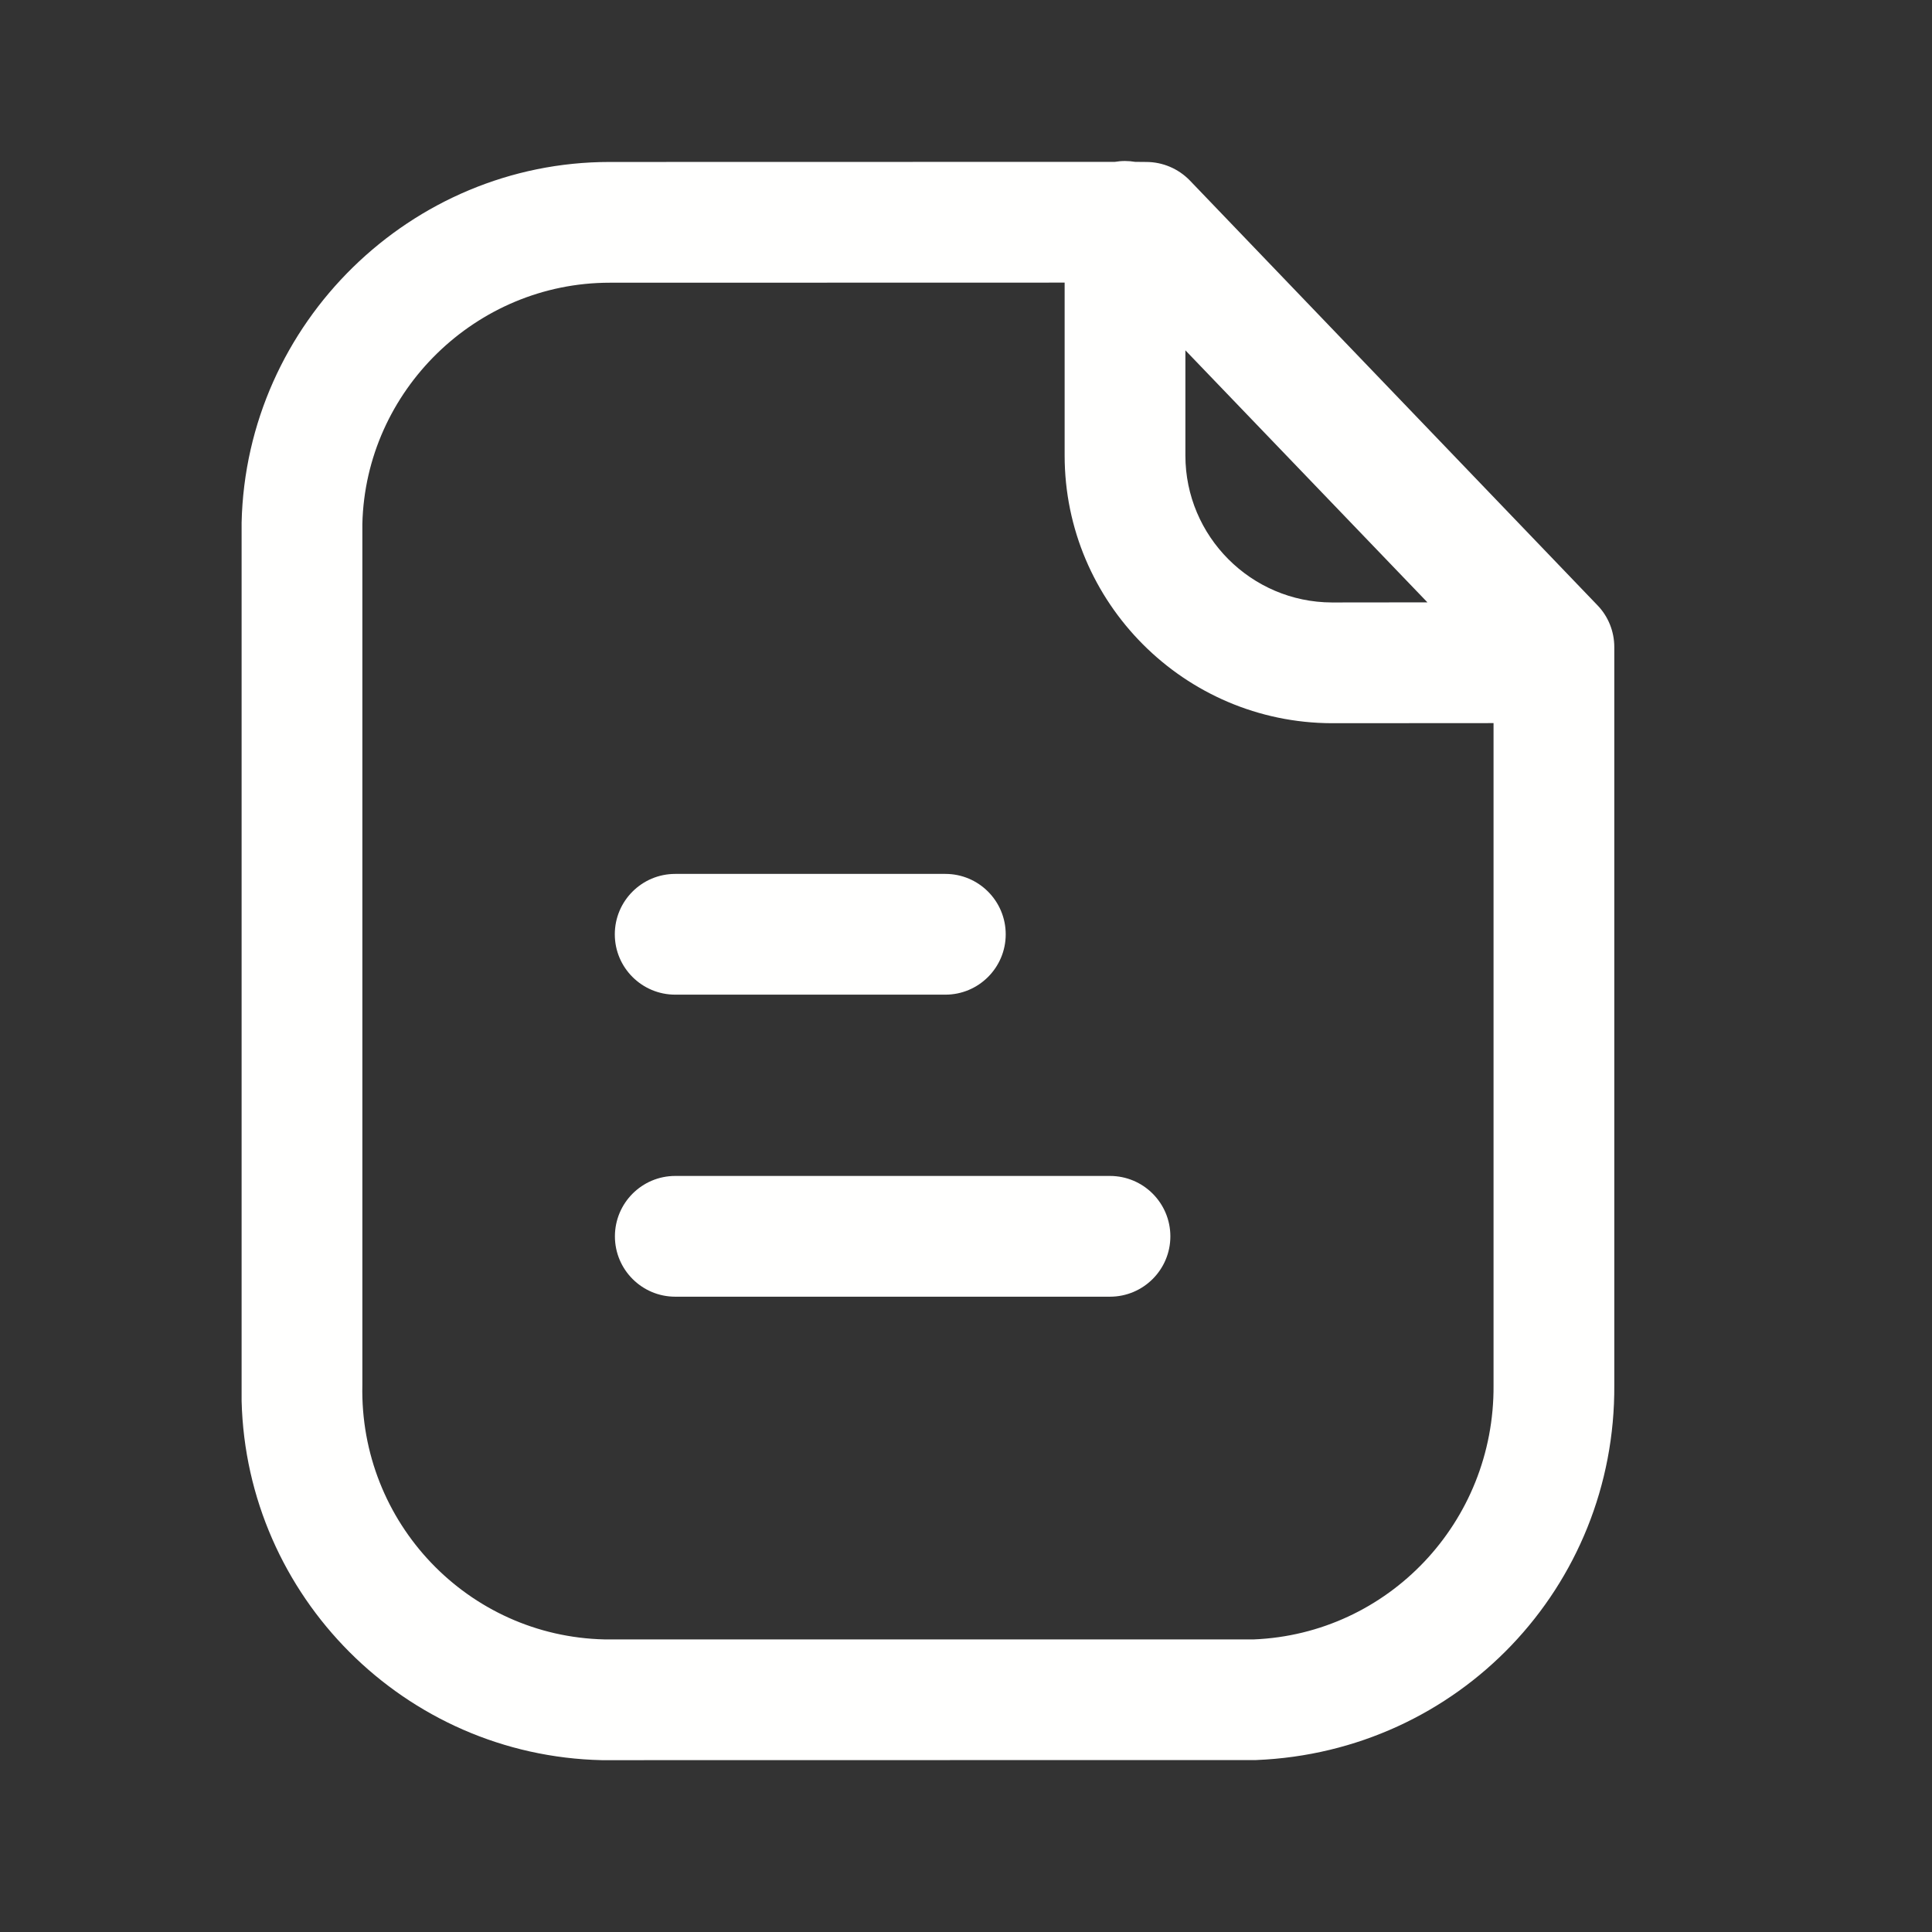 <svg width="18" height="18" viewBox="0 0 18 18" fill="none" xmlns="http://www.w3.org/2000/svg">
<rect x="0" y="0" width="18" height="18" fill="#333333" stroke="none"/>
<g clip-path="url(#clip0_1179_2134)">
<path fill-rule="evenodd" clip-rule="evenodd" d="M10.482 1.5C10.514 1.5 10.545 1.503 10.576 1.508L10.679 1.509C10.832 1.509 10.978 1.571 11.085 1.681L14.883 5.639C14.984 5.743 15.04 5.884 15.04 6.028V12.903C15.053 14.784 13.588 16.322 11.703 16.398L5.689 16.399H5.607C3.77 16.358 2.296 14.872 2.251 13.052L2.251 4.868C2.294 3.007 3.831 1.509 5.678 1.509L10.387 1.508C10.418 1.503 10.449 1.5 10.482 1.5ZM9.919 2.633L5.68 2.634C4.437 2.634 3.405 3.64 3.376 4.882V12.903C3.348 14.188 4.361 15.246 5.633 15.274H11.681C12.932 15.223 13.924 14.182 13.915 12.907L13.915 6.737L12.408 6.738C11.035 6.734 9.919 5.615 9.919 4.244L9.919 2.633ZM10.341 10.956C10.652 10.956 10.904 11.208 10.904 11.519C10.904 11.829 10.652 12.081 10.341 12.081H6.291C5.981 12.081 5.729 11.829 5.729 11.519C5.729 11.208 5.981 10.956 6.291 10.956H10.341ZM8.808 8.142C9.118 8.142 9.37 8.394 9.37 8.705C9.37 9.015 9.118 9.267 8.808 9.267H6.291C5.98 9.267 5.728 9.015 5.728 8.705C5.728 8.394 5.98 8.142 6.291 8.142H8.808ZM11.044 3.264L11.044 4.244C11.044 4.997 11.657 5.611 12.409 5.613L13.299 5.612L11.044 3.264Z" fill="#FFFFFE"/>
</g>
<defs>
<clipPath id="clip0_1179_2134">
<rect width="18" height="18" fill="white"/>
</clipPath>
</defs>
</svg>
